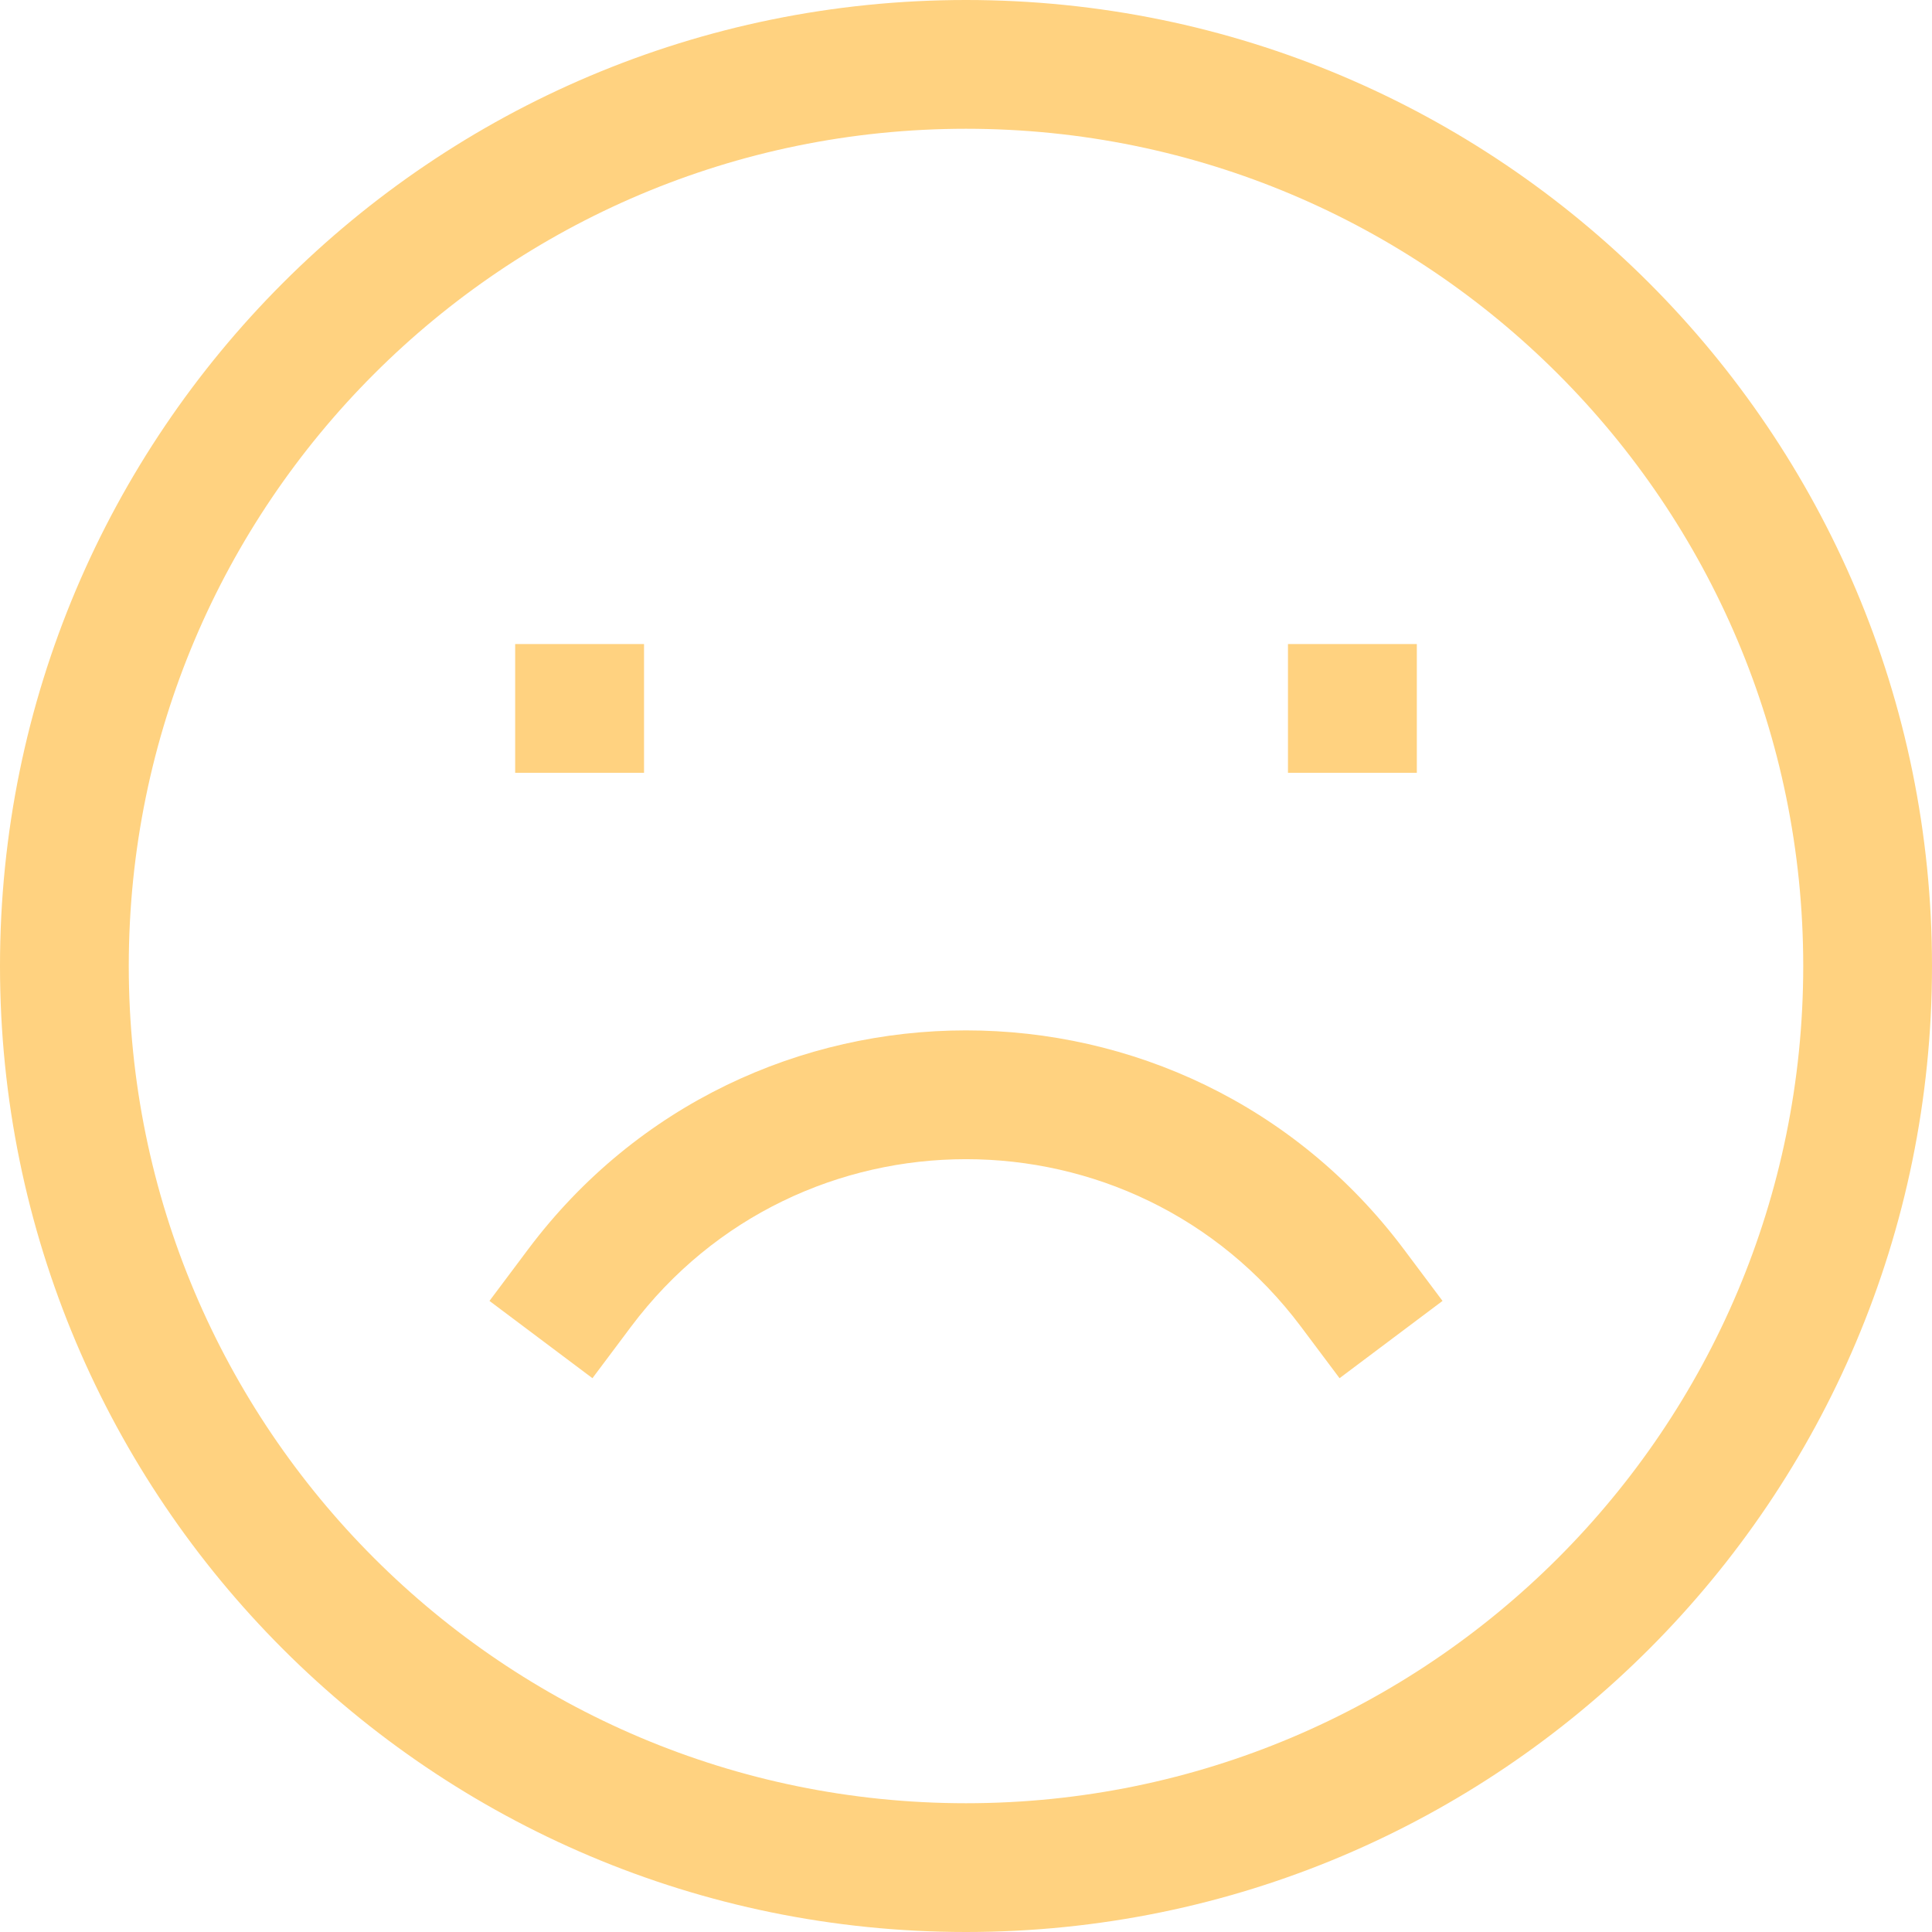 <svg width="20" height="20" viewBox="0 0 20 20" fill="none" xmlns="http://www.w3.org/2000/svg">
<path fill-rule="evenodd" clip-rule="evenodd" d="M0 10C0 4.477 4.477 0 10 0C15.523 0 20 4.477 20 10C20 15.523 15.523 20 10 20C4.477 20 0 15.523 0 10ZM10 1.333C5.214 1.333 1.333 5.214 1.333 10C1.333 14.787 5.214 18.667 10 18.667C14.787 18.667 18.667 14.787 18.667 10C18.667 5.214 14.787 1.333 10 1.333ZM6.667 8H5.333V6.667H6.667V8ZM14.667 8H13.333V6.667H14.667V8ZM5.067 13.467L5.467 12.933C7.733 9.911 12.267 9.911 14.533 12.933L14.933 13.467L13.867 14.267L13.467 13.733C11.733 11.422 8.267 11.422 6.533 13.733L6.133 14.267L5.067 13.467Z" fill="#FFD280"/>
</svg>
